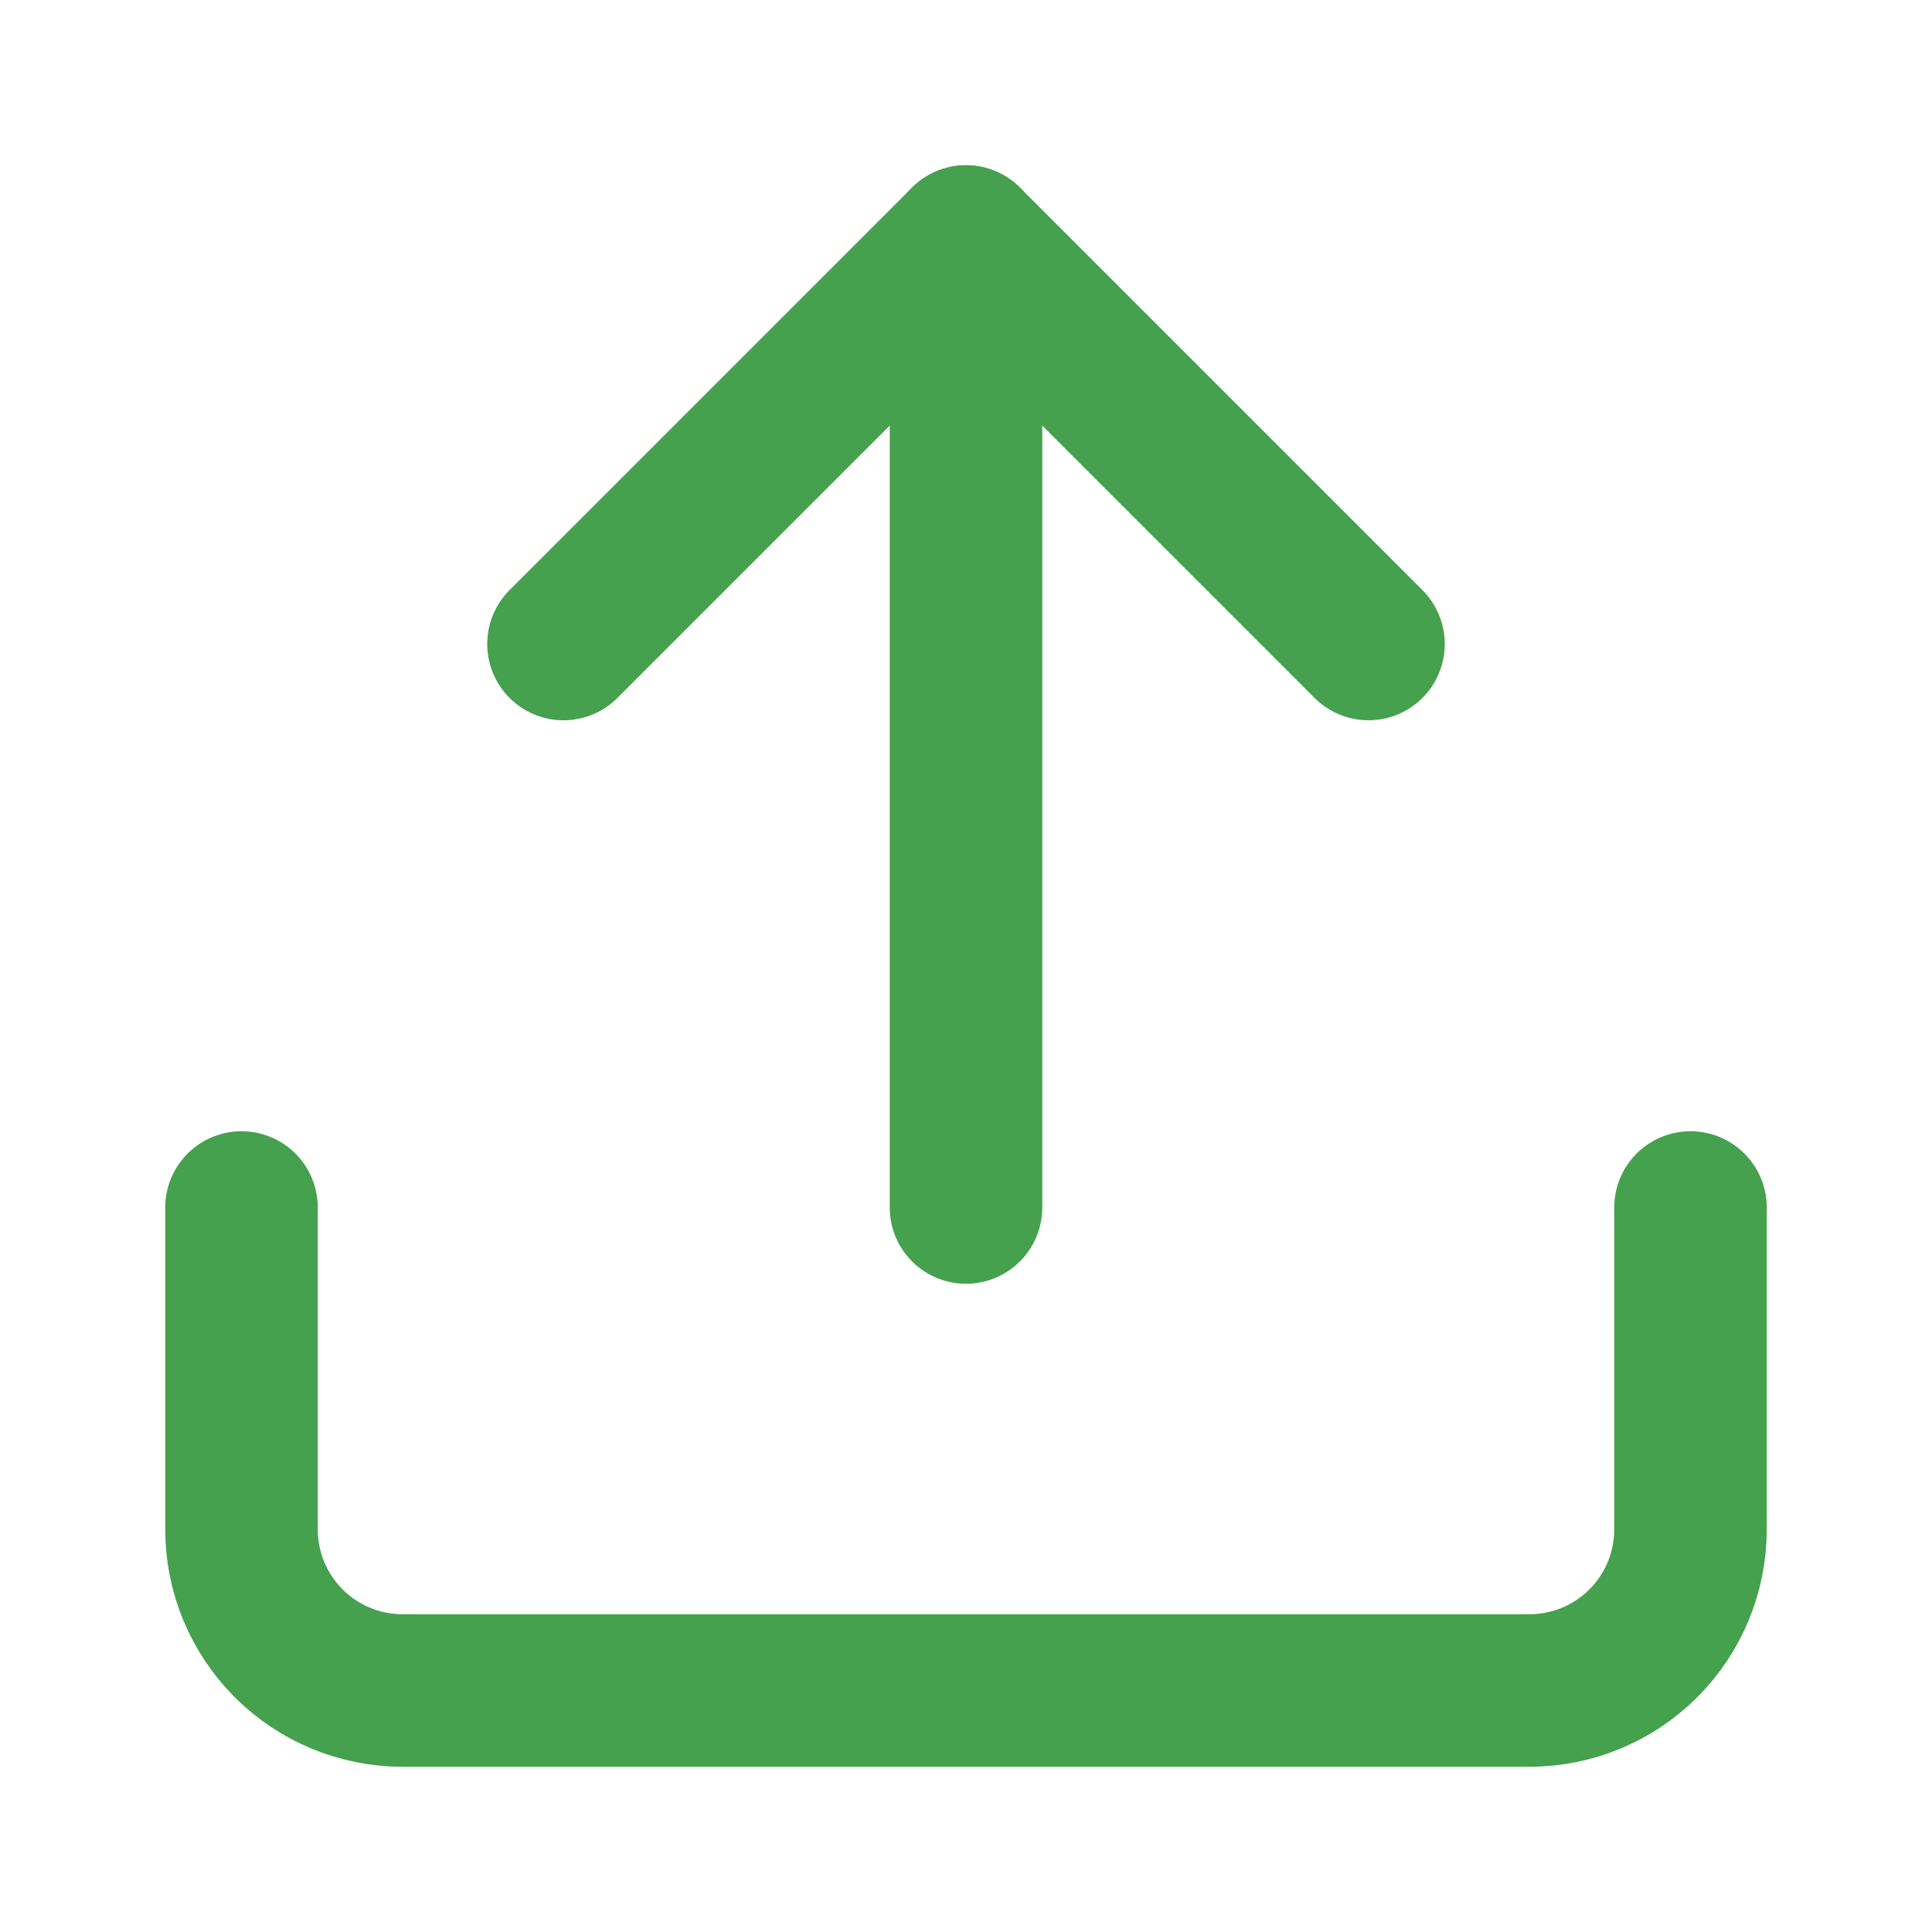 <svg width="38" height="38" viewBox="0 0 38 38" fill="none" xmlns="http://www.w3.org/2000/svg">
<path d="M33.25 23.75V30.083C33.25 30.923 32.916 31.729 32.322 32.322C31.729 32.916 30.923 33.25 30.083 33.25H7.917C7.077 33.25 6.271 32.916 5.678 32.322C5.084 31.729 4.75 30.923 4.75 30.083V23.75" stroke="#45A14D" stroke-width="3" stroke-linecap="round" stroke-linejoin="round"/>
<path d="M26.917 12.667L19 4.75L11.083 12.667" stroke="#45A14D" stroke-width="3" stroke-linecap="round" stroke-linejoin="round"/>
<path d="M19 4.75V23.75" stroke="#45A14D" stroke-width="3" stroke-linecap="round" stroke-linejoin="round"/>
</svg>
